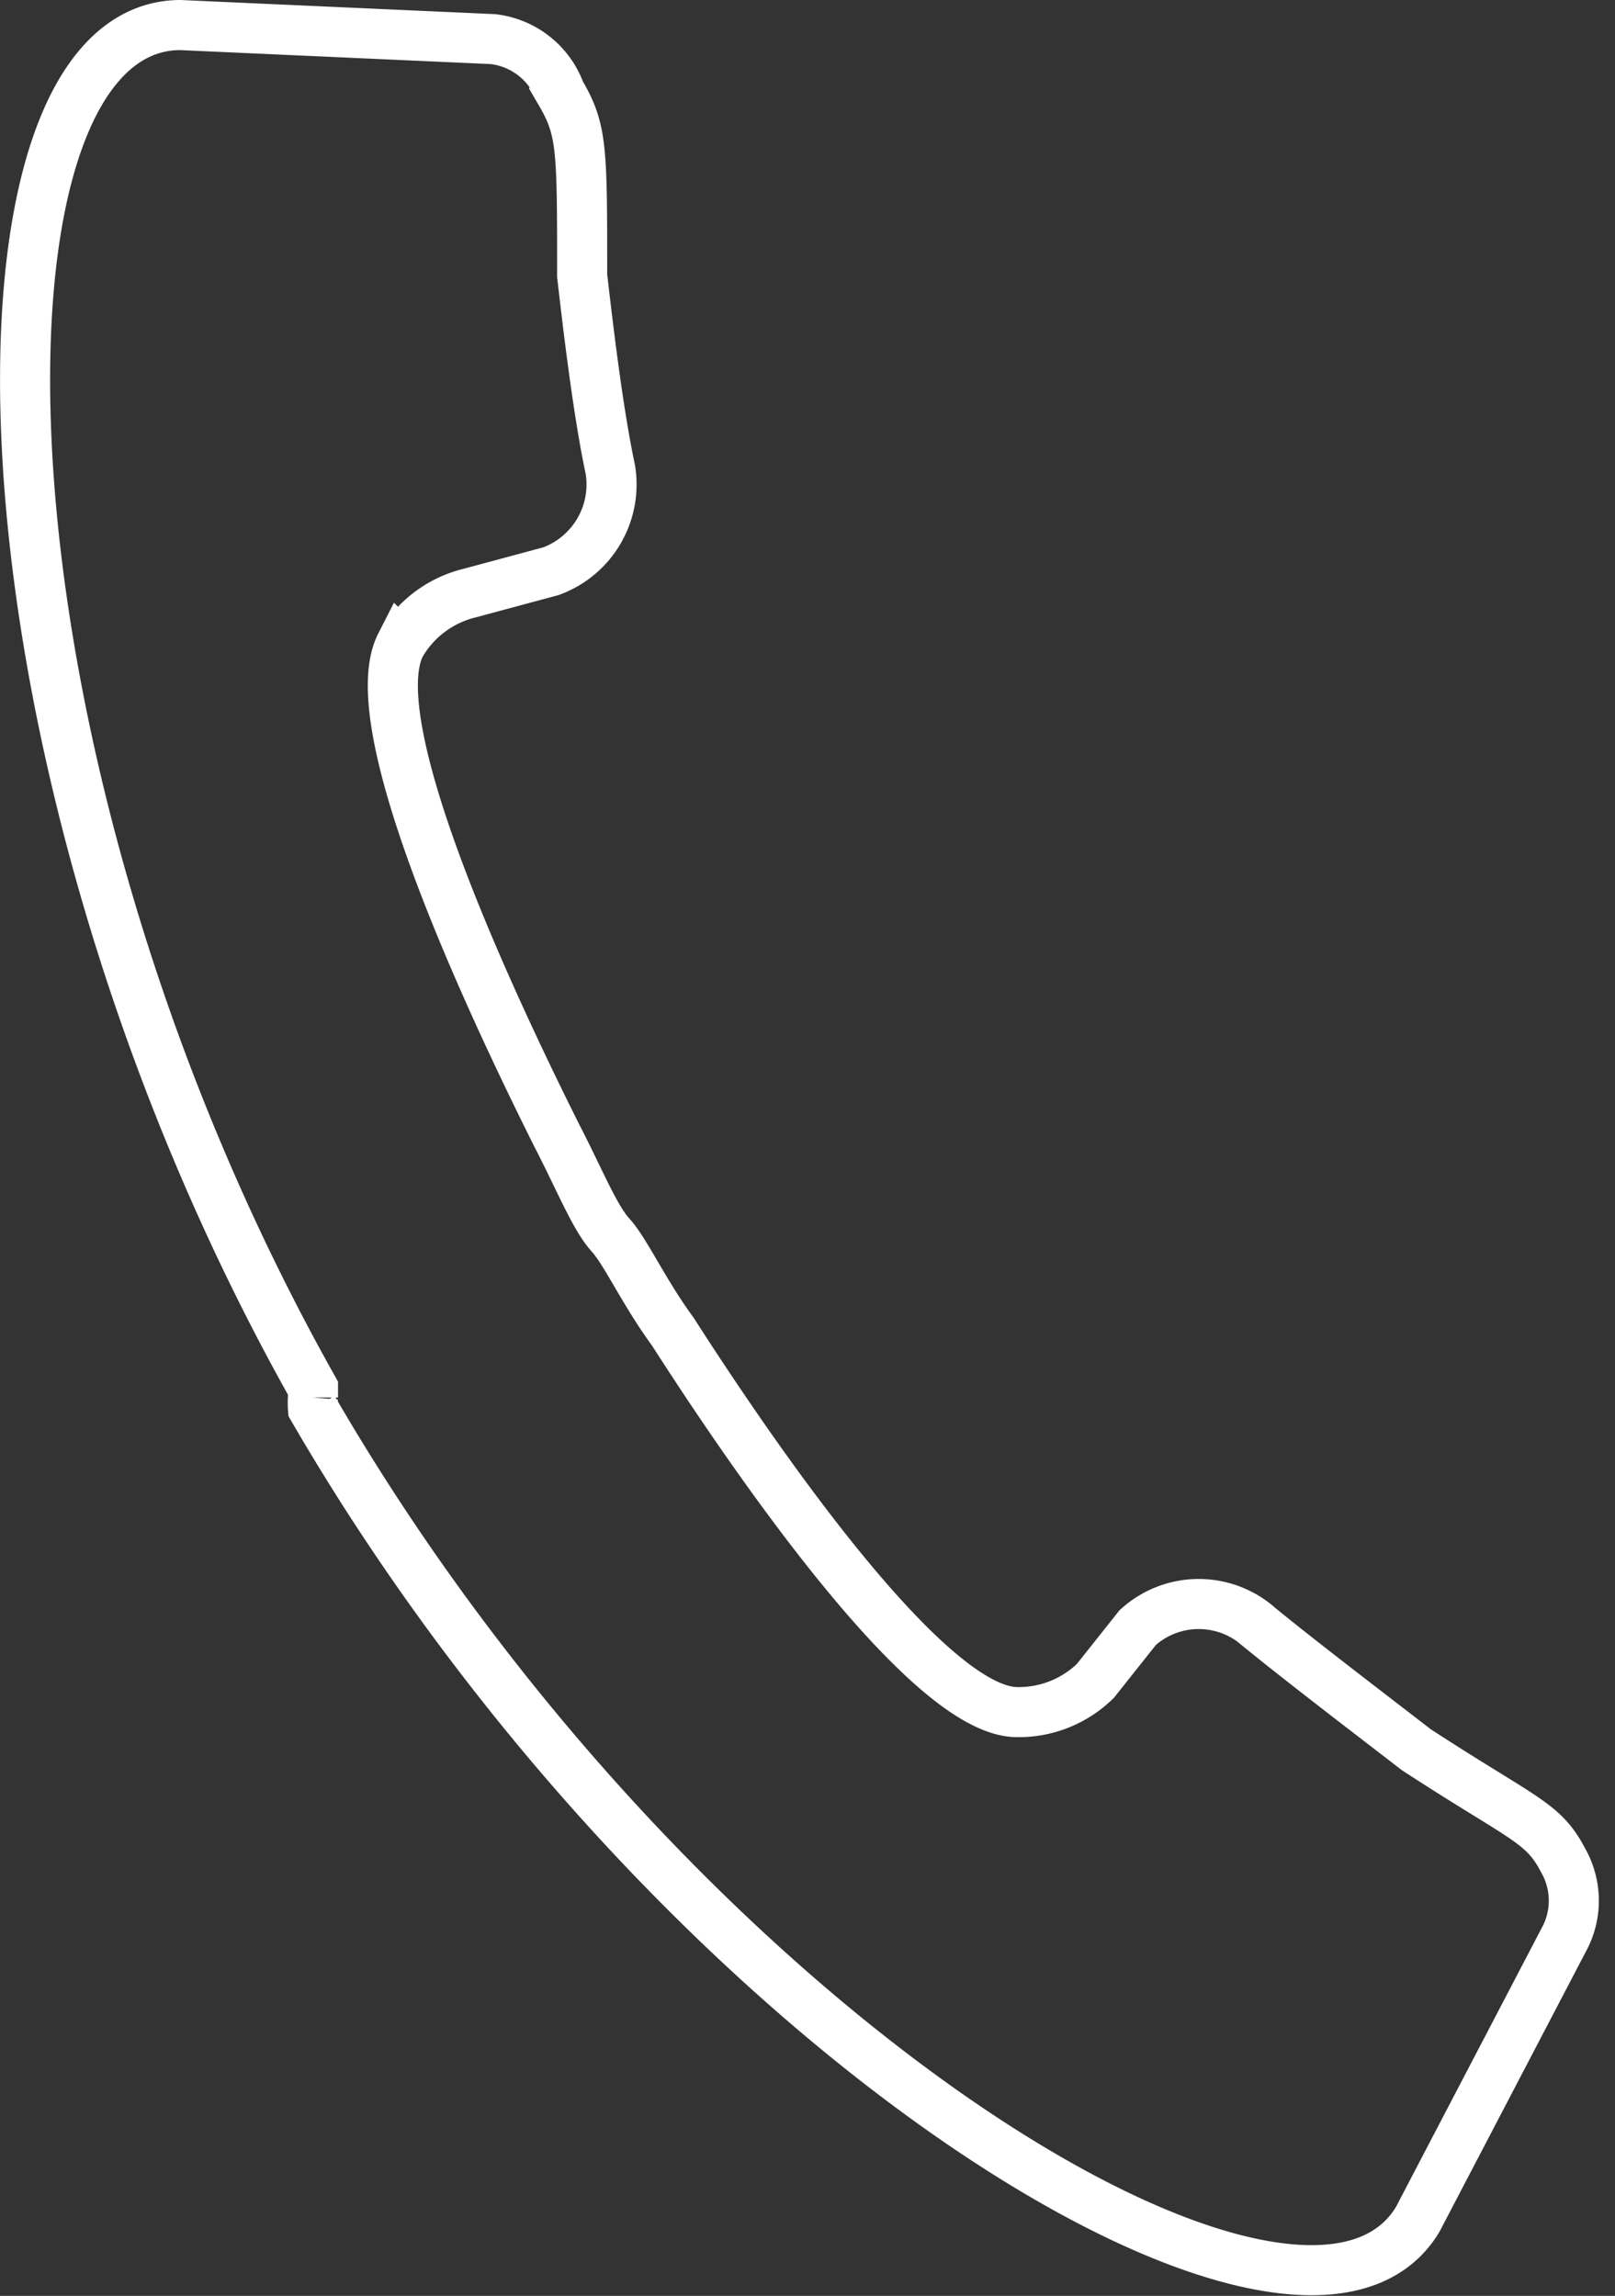 <svg xmlns="http://www.w3.org/2000/svg" fill="#ffffff" viewBox="0 0 10.32 14.67"><rect x="0" y="0" width="10.32" height="14.67" fill="#333333" stroke="none"/><defs><style>.cls-1{fill:none;stroke:#ffffff;stroke-miterlimit:10;stroke-width:0.32px;}</style></defs><g id="Capa_2" data-name="Capa 2"><g id="Wireframes"><path id="handset" class="cls-1" d="M2,8.87l0,.06a.43.43,0,0,0,0,.07c2.32,4,6.32,6.42,7.06,5.18l.93-1.78a.52.52,0,0,0,0-.51h0c-.13-.25-.25-.26-.94-.71-.35-.27-.73-.56-1-.78a.58.58,0,0,0-.78,0L7,10.74a.7.7,0,0,1-.5.2c-.55,0-1.61-1.51-2.2-2.43C4.11,8.25,4,8,3.9,7.89s-.2-.36-.34-.63c-.5-1-1.25-2.65-1-3.14A.7.7,0,0,1,3,3.79l.52-.14A.59.59,0,0,0,3.9,3c-.07-.33-.13-.8-.18-1.24,0-.82,0-.93-.14-1.17h0A.52.52,0,0,0,3.15.25l-2-.09C-.3.17-.27,4.83,2,8.87Z"/></g></g></svg>